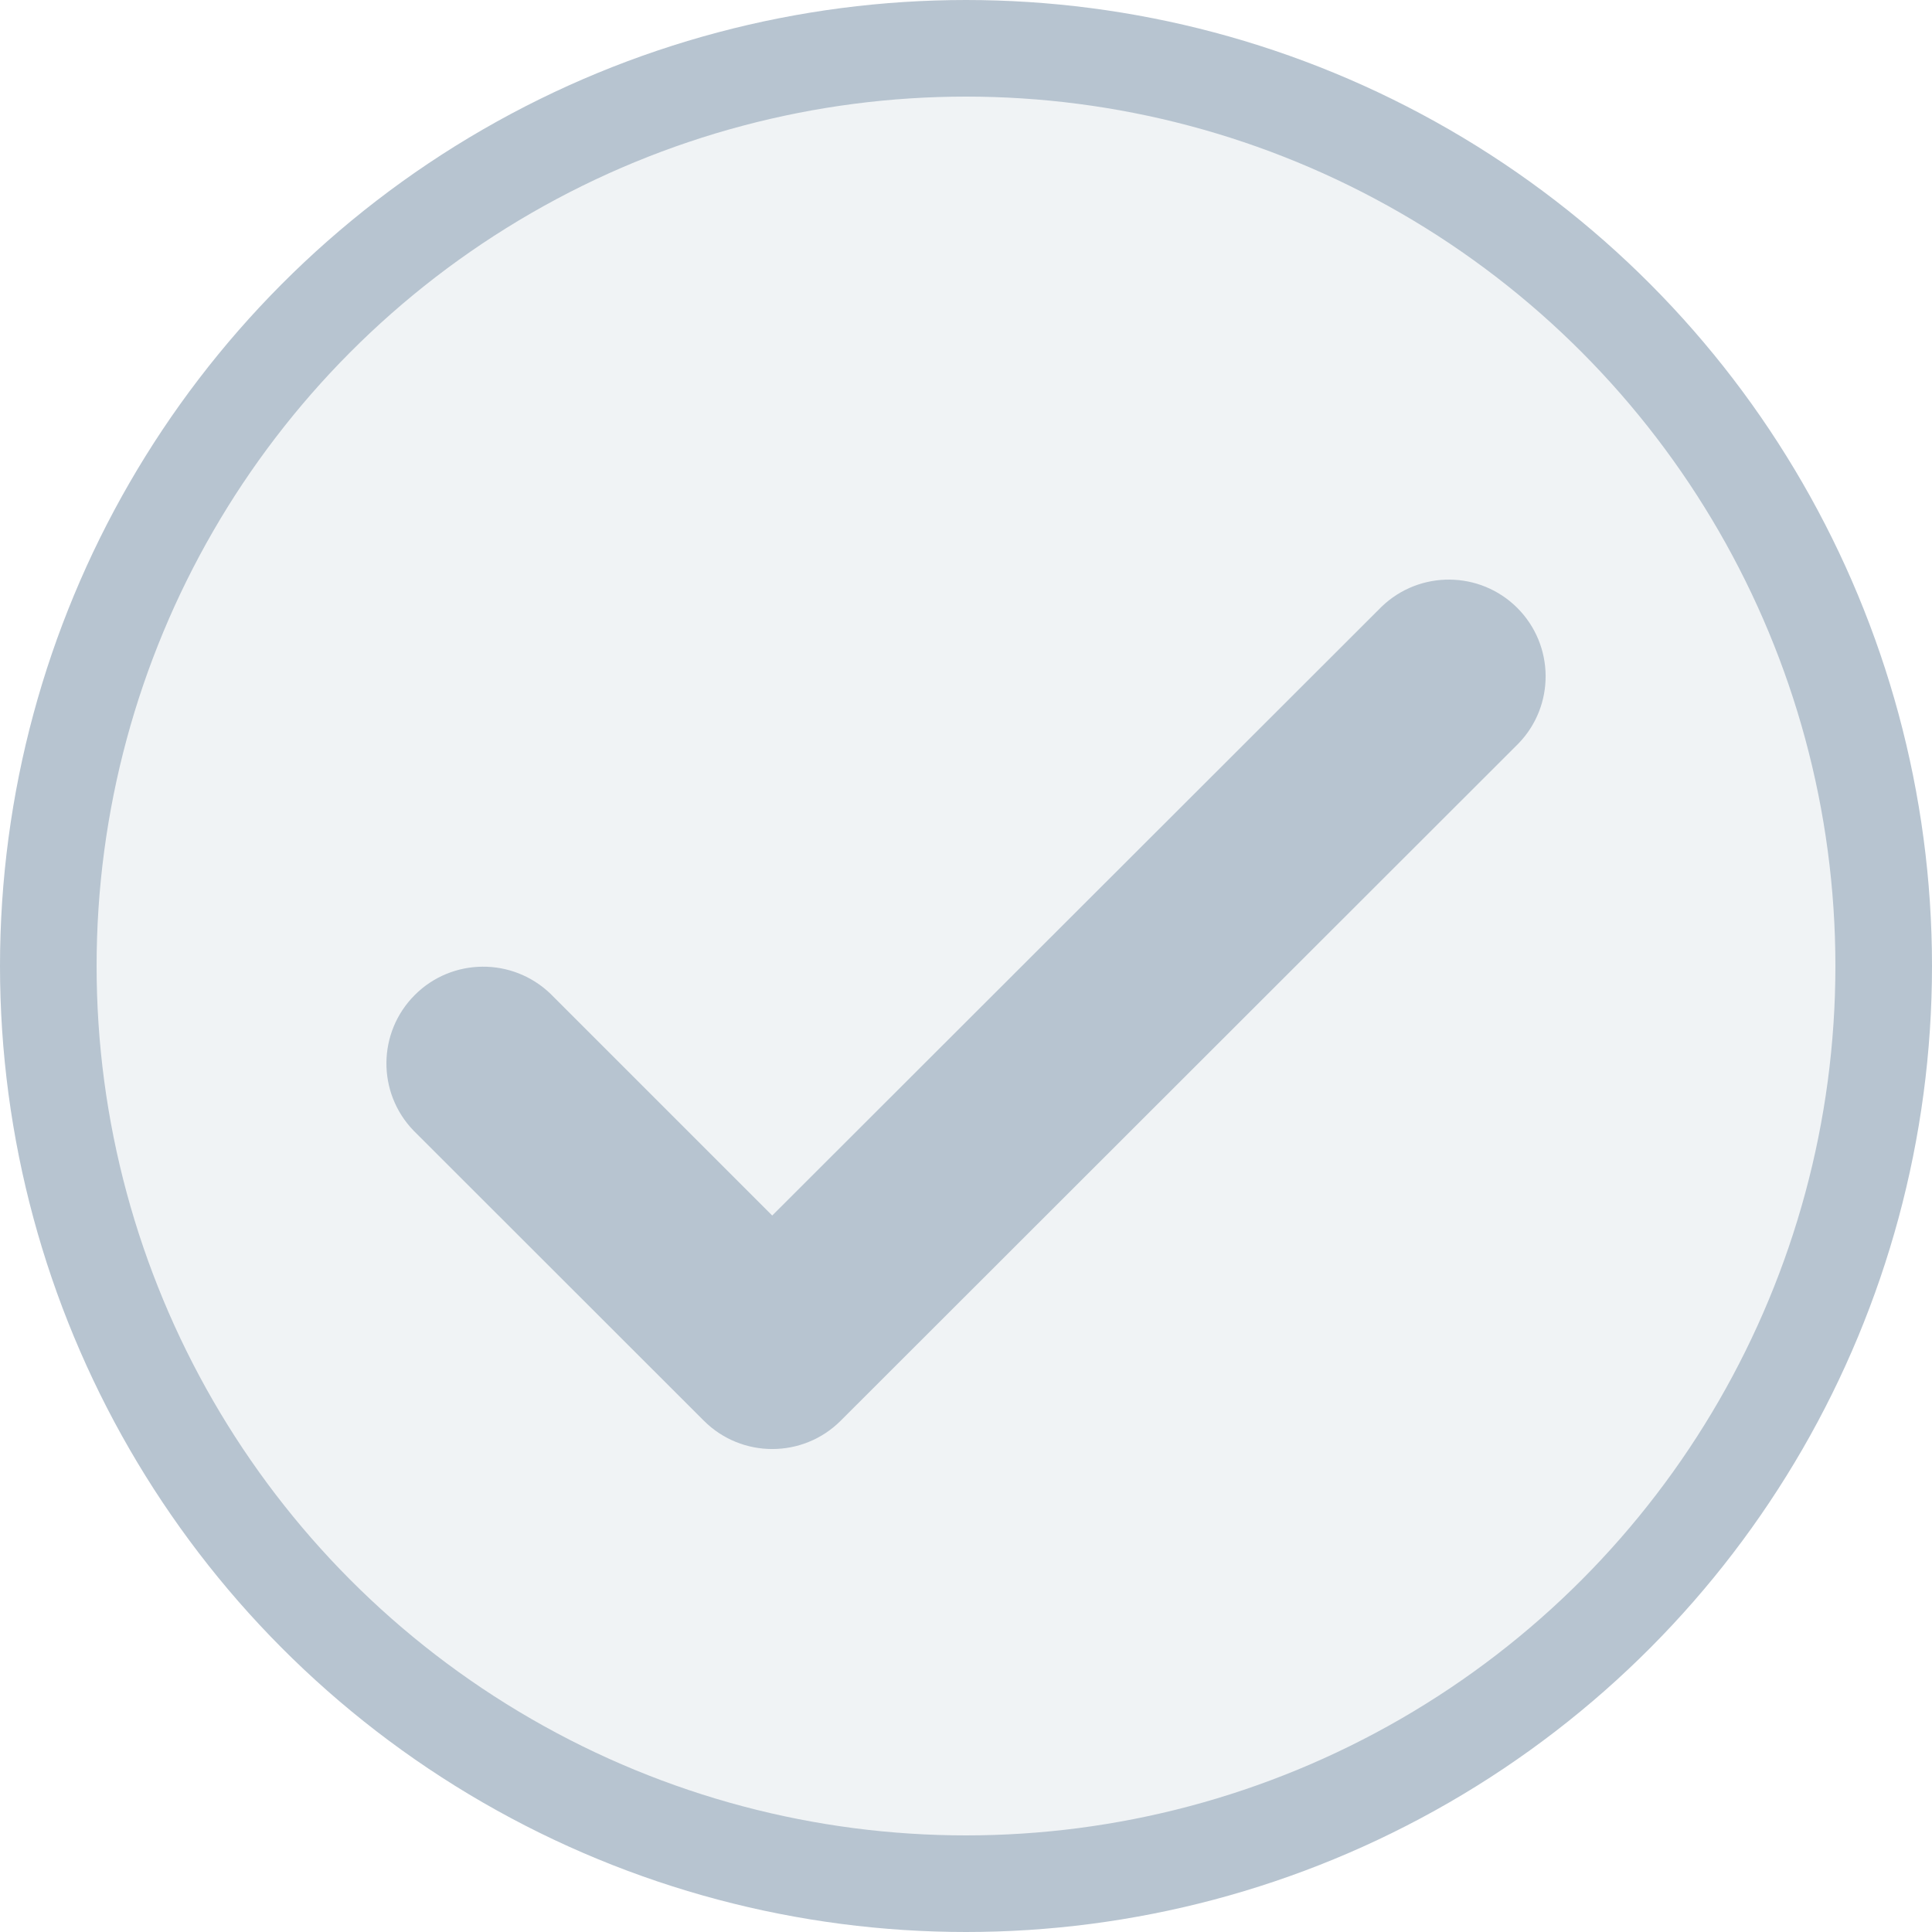 <svg width="20" height="20" viewBox="0 0 20 20" fill="none" xmlns="http://www.w3.org/2000/svg">
<circle cx="10" cy="10" r="9.5" fill="#B7C4D0" fill-opacity="0.2" stroke="#B7C4D0"/>
<path d="M14.302 6.281L7.994 12.583L5.699 10.288C5.305 9.909 4.68 9.914 4.294 10.3C3.907 10.687 3.902 11.311 4.281 11.704L7.286 14.707C7.677 15.098 8.312 15.098 8.703 14.707L15.719 7.697C16.099 7.304 16.093 6.68 15.707 6.293C15.32 5.907 14.695 5.902 14.302 6.281Z" fill="#B7C4D0"/>
</svg>

